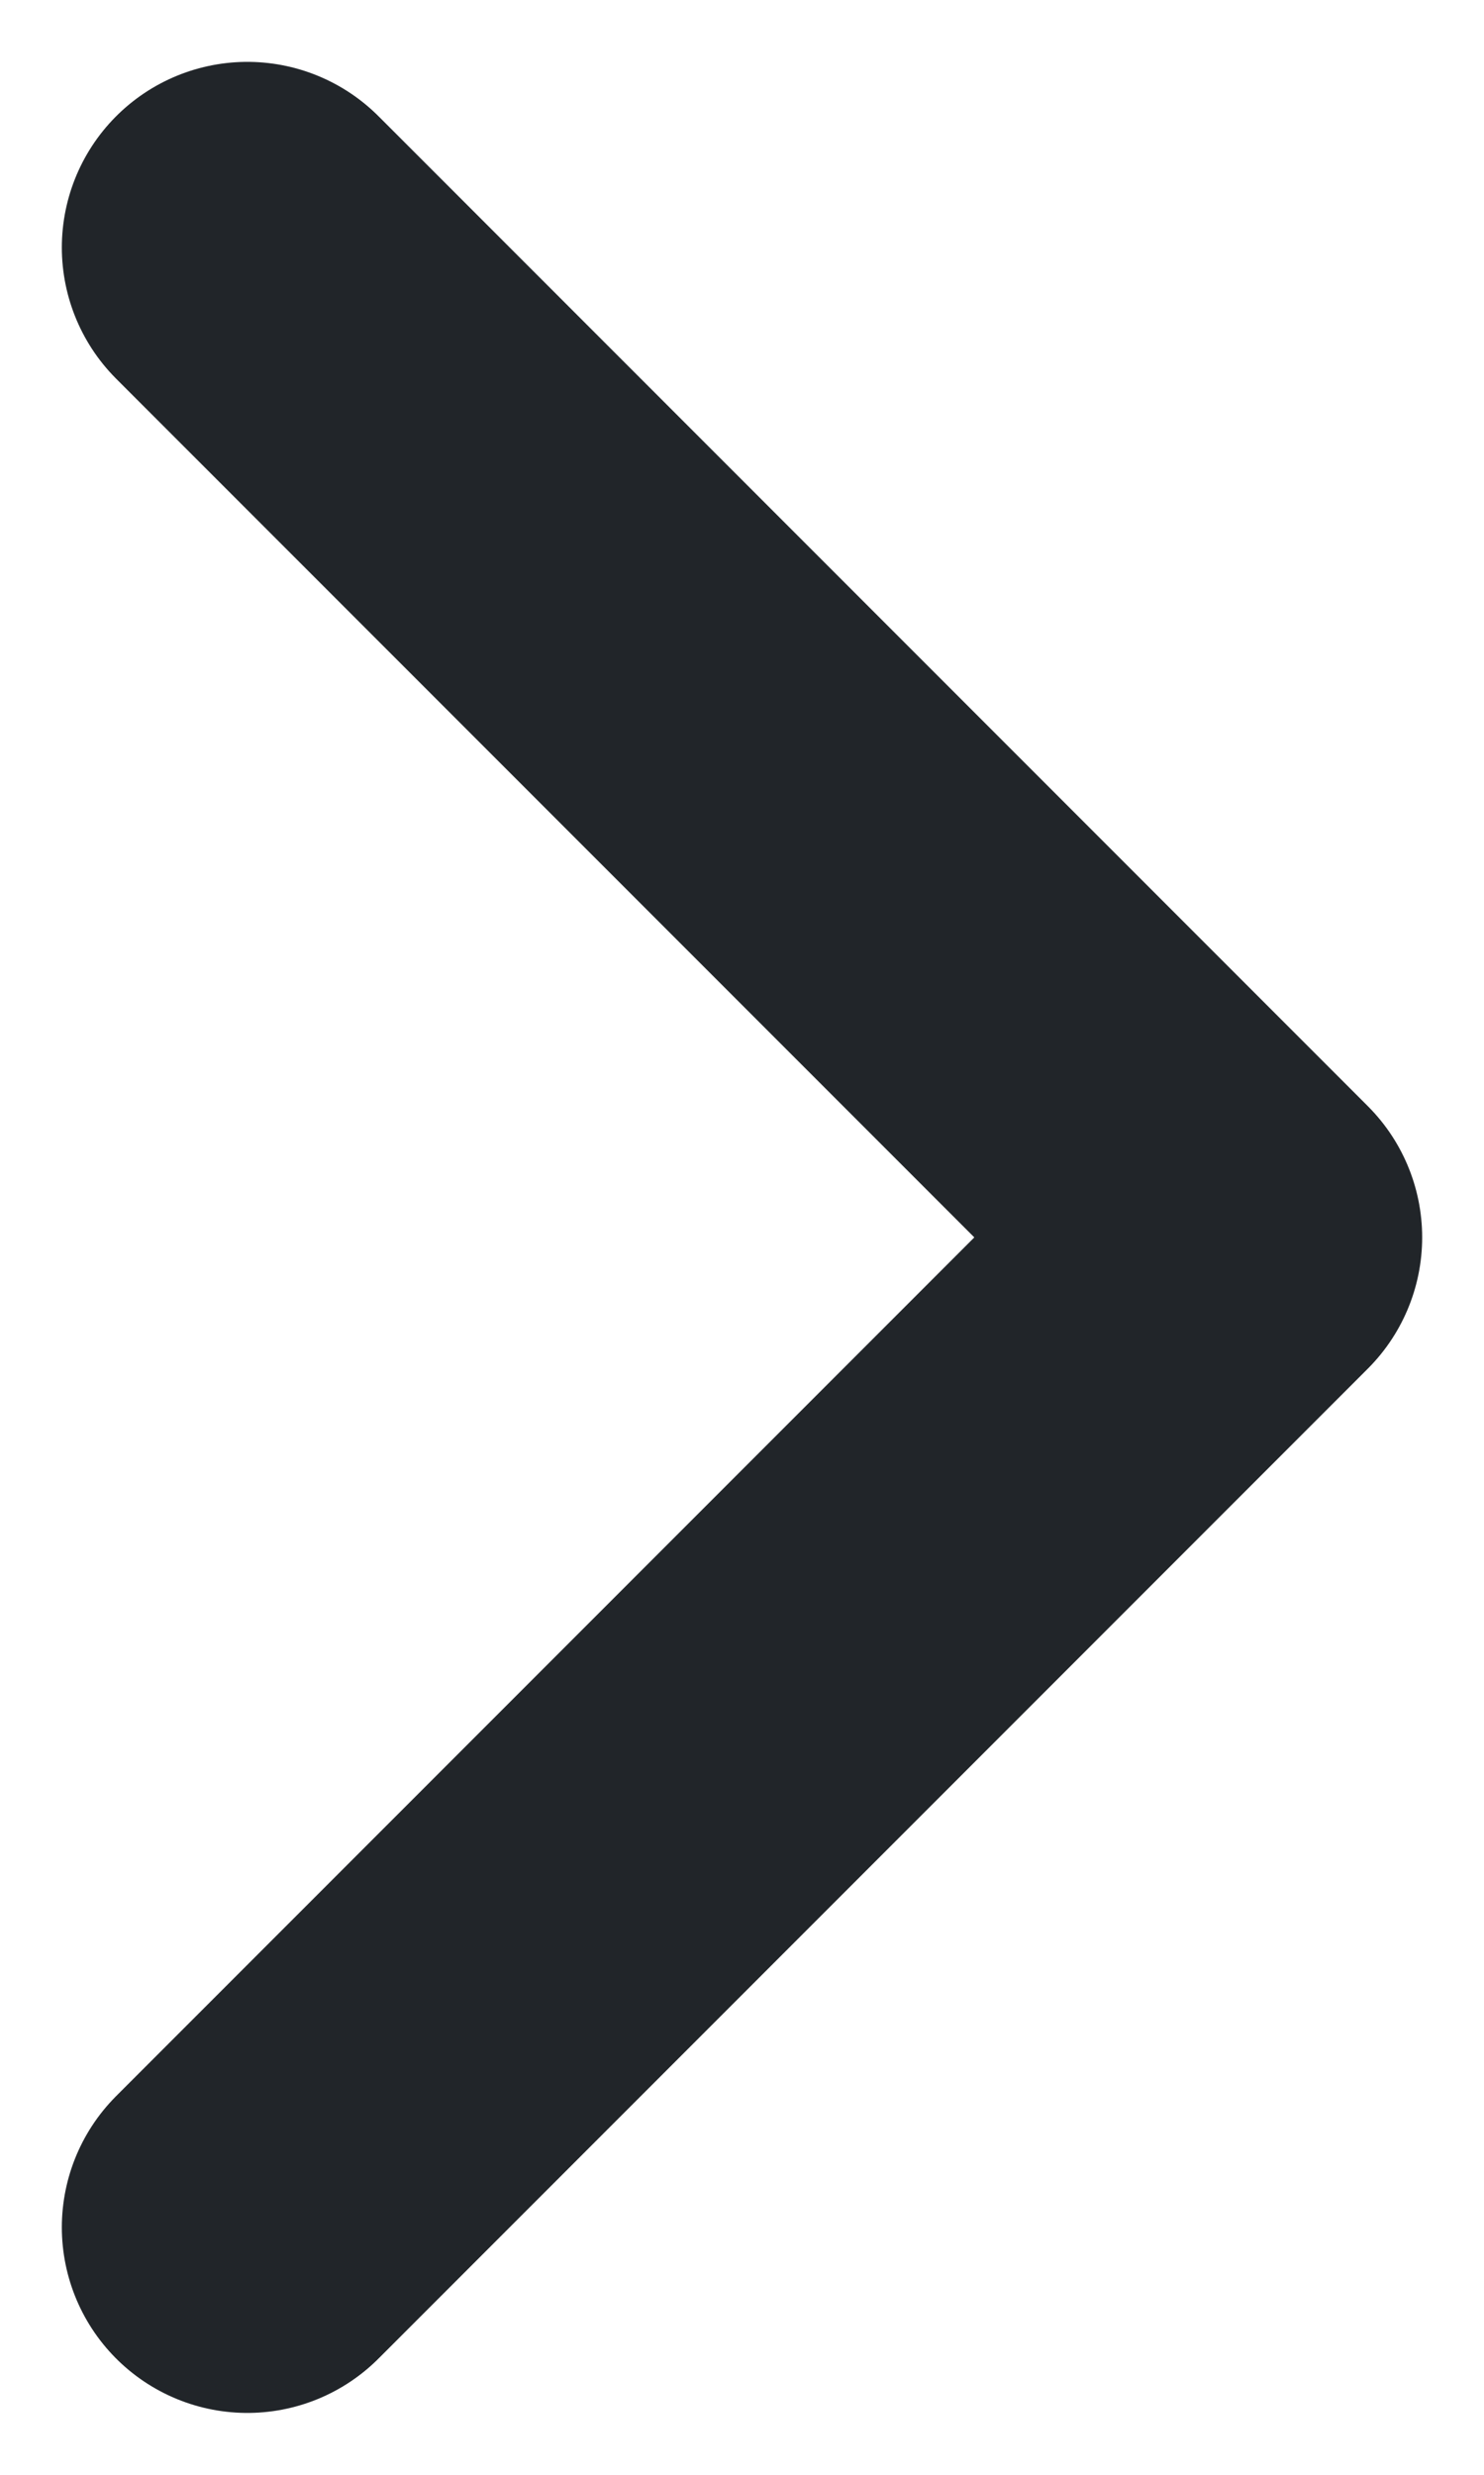 <svg width="12" height="20" viewBox="0 0 12 20" fill="none" xmlns="http://www.w3.org/2000/svg">
<g id="arrow-right 1" clip-path="url(#clip0_23_116)">
<path id="Vector" d="M2 18L10 10L2 2" stroke="#212529" stroke-width="3" stroke-linecap="round" stroke-linejoin="round"/>
</g>
<defs>
<clipPath id="clip0_23_116">
<rect width="12" height="20" fill="white"/>
</clipPath>
</defs>
</svg>
